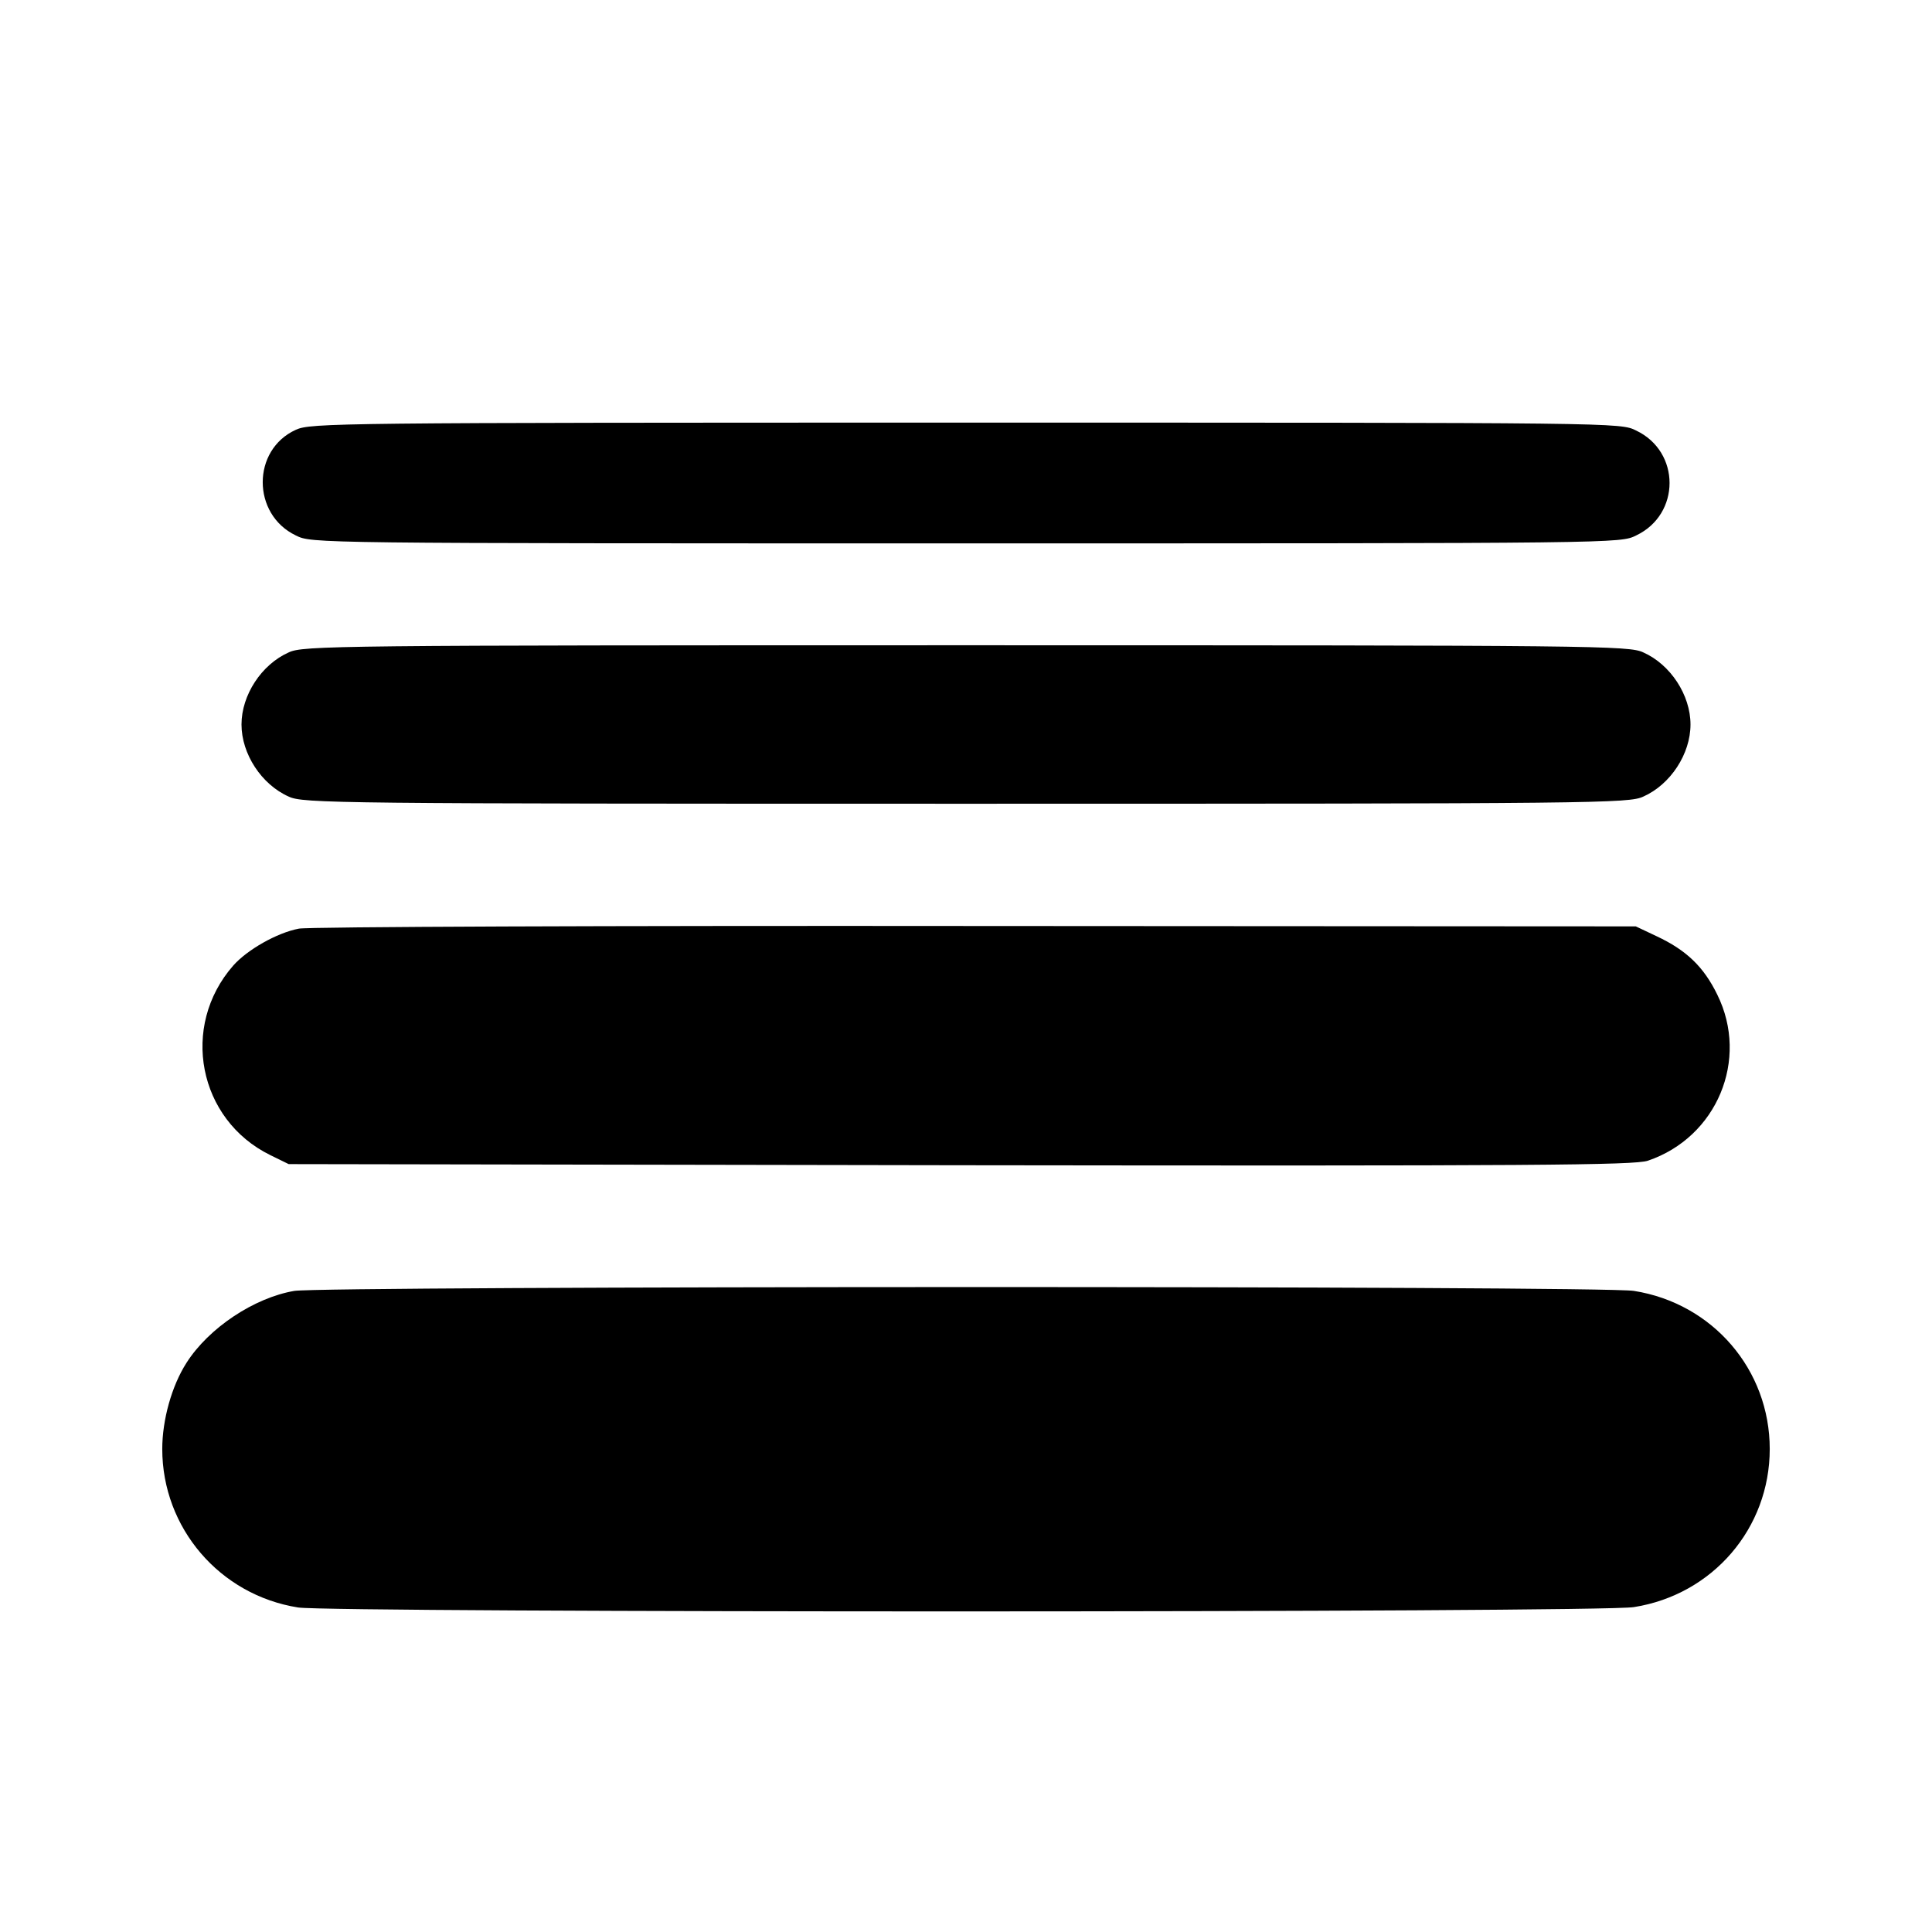 <?xml version="1.0" standalone="no"?>
<!DOCTYPE svg PUBLIC "-//W3C//DTD SVG 20010904//EN"
 "http://www.w3.org/TR/2001/REC-SVG-20010904/DTD/svg10.dtd">
<svg version="1.0" xmlns="http://www.w3.org/2000/svg"
 width="512pt" height="512pt" viewBox="0 0 512 512"
 preserveAspectRatio="xMidYMid meet">

<g transform="translate(0,512) scale(0.1,-0.1)"
fill="#000000" stroke="none">
<path d="M784 3981 c-117 -53 -117 -224 0 -280 42 -21 43 -21 1776 -21 1733 0
1734 0 1776 21 118 56 118 222 0 278 -42 21 -43 21 -1777 21 -1669 0 -1736 -1
-1775 -19z"/>
<path d="M765 3391 c-72 -32 -125 -113 -125 -191 0 -78 53 -159 125 -191 38
-18 119 -19 1795 -19 1676 0 1757 1 1795 19 72 32 125 113 125 191 0 78 -53
159 -125 191 -38 18 -119 19 -1795 19 -1676 0 -1757 -1 -1795 -19z"/>
<path d="M792 2659 c-58 -11 -137 -56 -174 -98 -141 -161 -93 -408 98 -502
l49 -24 1780 -3 c1525 -2 1786 0 1822 12 183 62 269 268 184 440 -36 74 -82
118 -161 155 l-55 26 -1750 1 c-962 1 -1769 -2 -1793 -7z"/>
<path d="M780 1699 c-106 -18 -227 -98 -286 -191 -39 -61 -64 -151 -64 -228 0
-209 152 -387 360 -420 91 -14 3451 -14 3540 1 209 33 360 209 360 419 0 210
-151 386 -360 419 -82 14 -3469 13 -3550 0z"/>
</g>
</svg>
